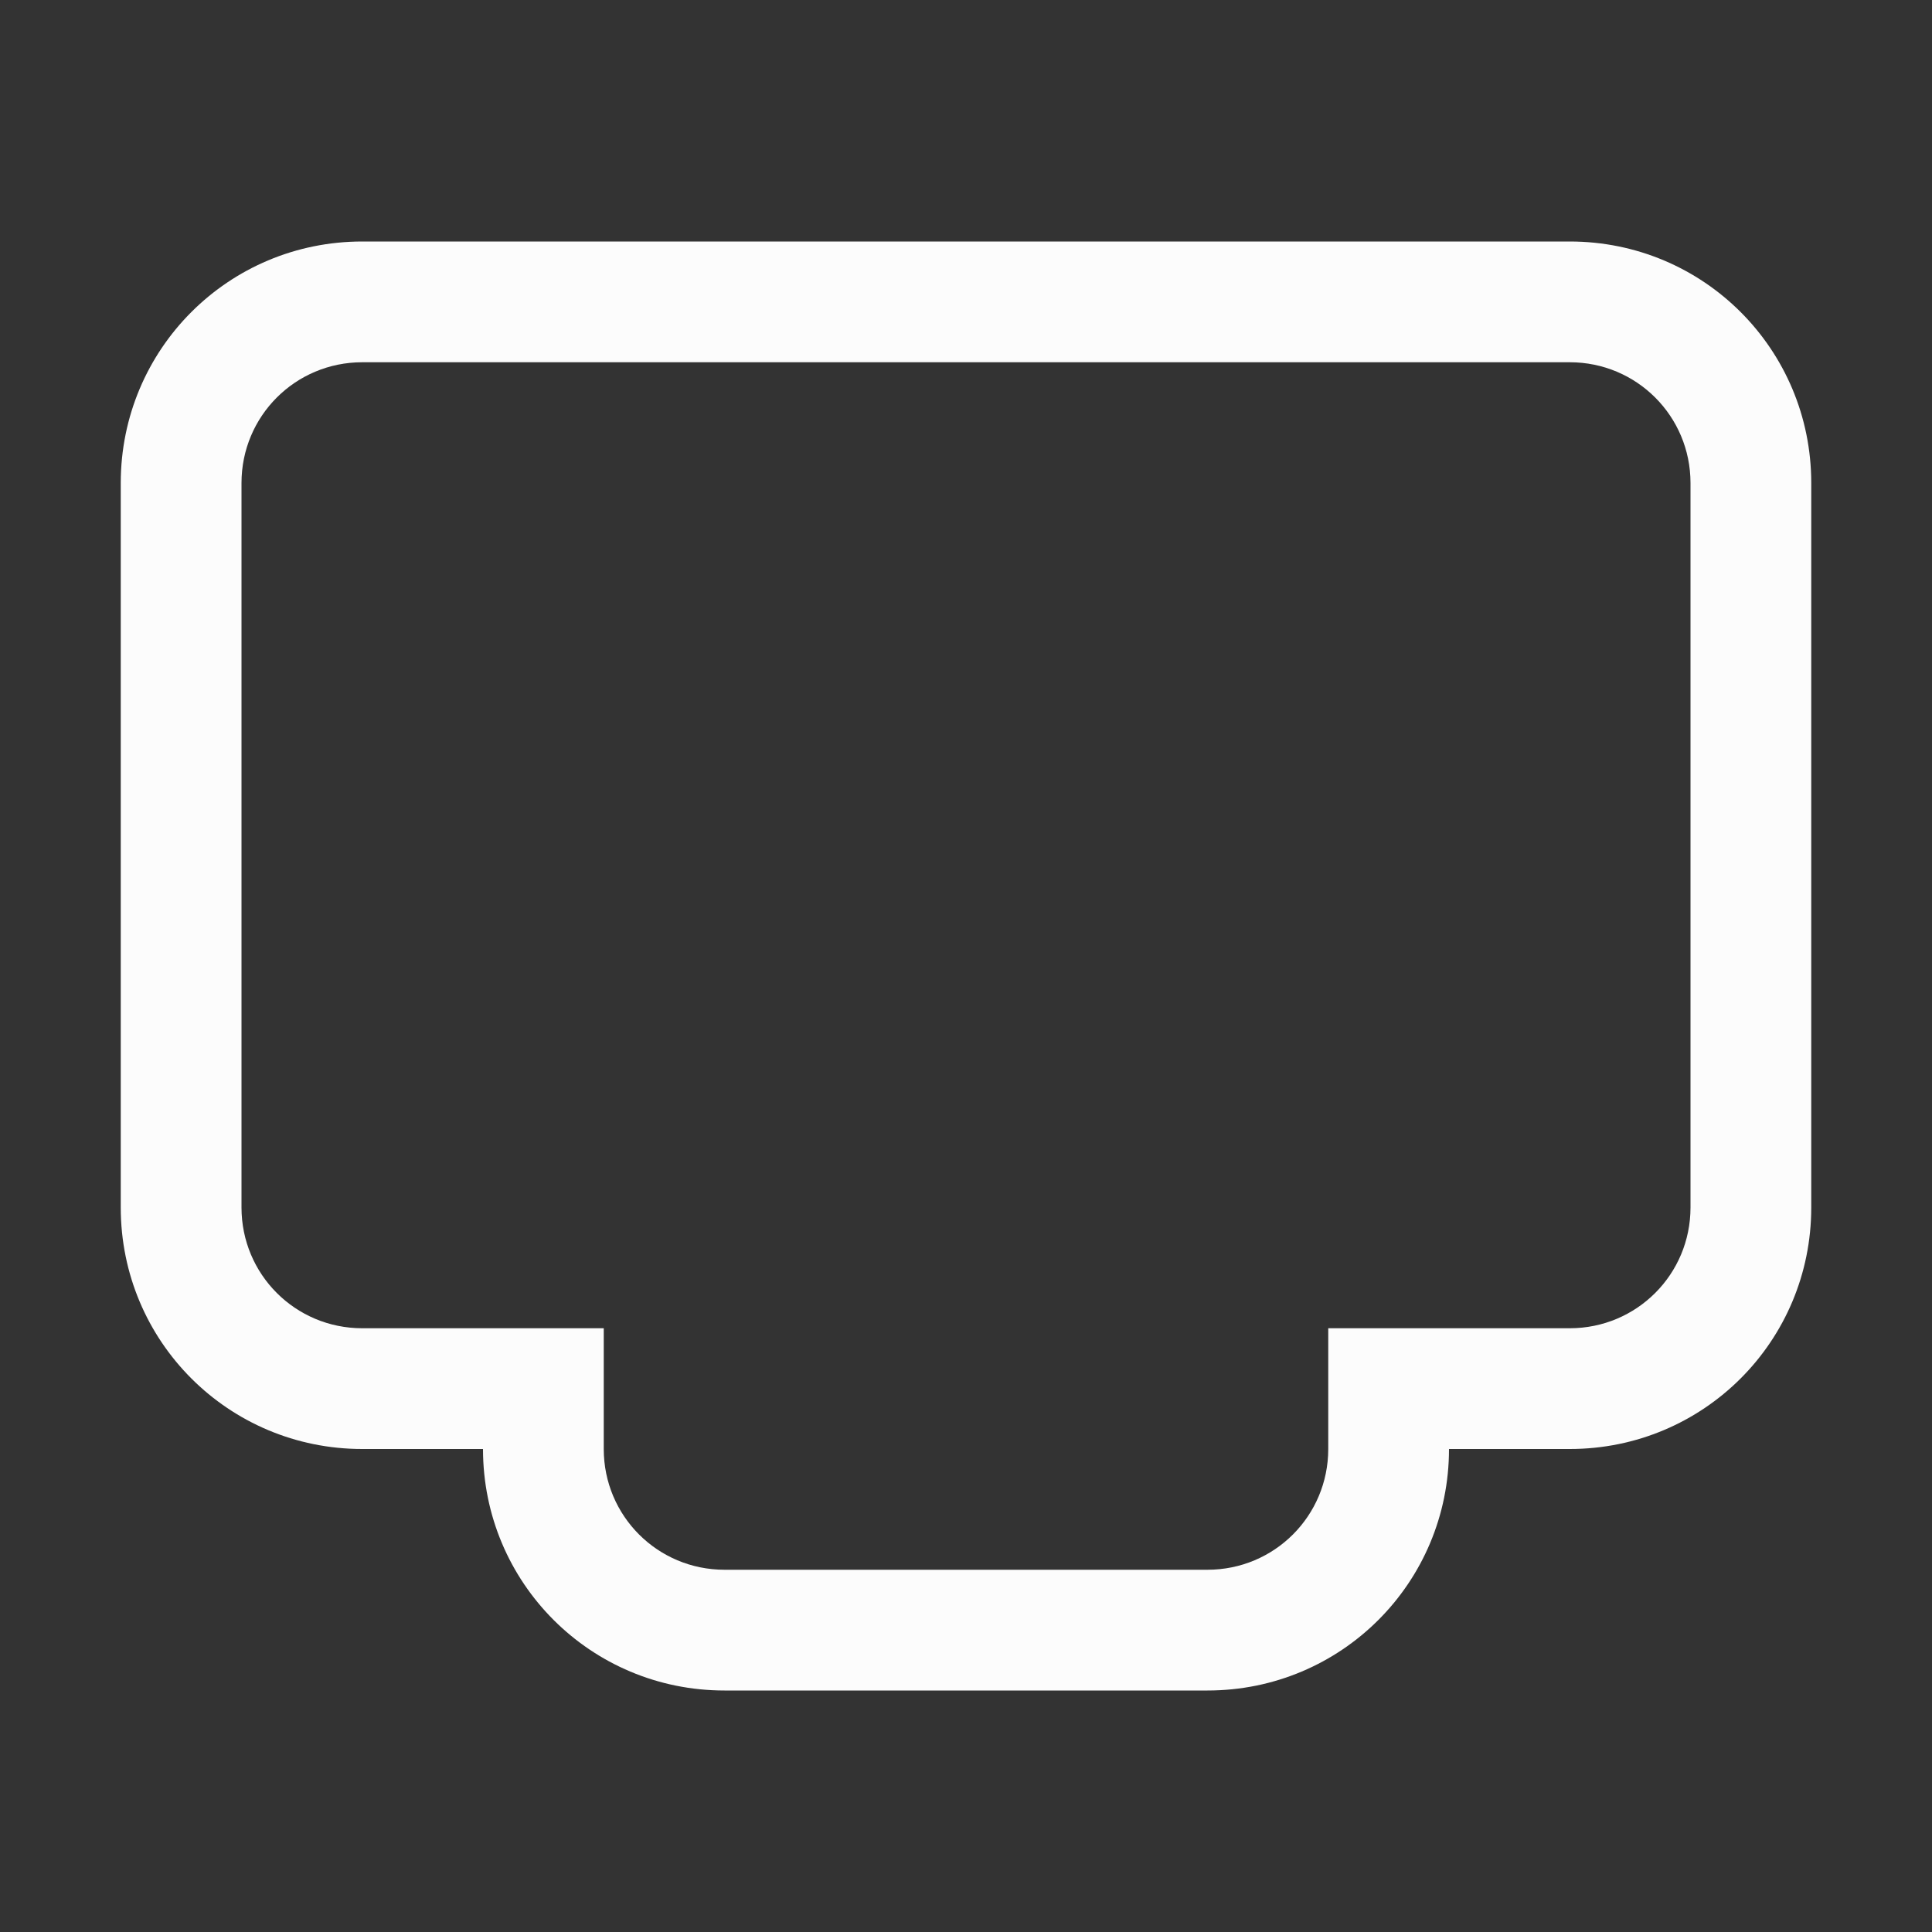 <svg xmlns="http://www.w3.org/2000/svg" width="16" height="16">
<rect width="100%" height="100%" fill="#333333" stroke="none"/>
<style id="current-color-scheme" type="text/css">
.ColorScheme-Text{color:#fcfcfc}
</style>
<path d="M3 2c-1.108 0-2 .892-2 2v6c0 1.108.892 2 2 2h1c0 1.108.892 2 2 2h4c1.108 0 2-.892 2-2h1c1.108 0 2-.892 2-2V4c0-1.108-.892-2-2-2zm0 1h10c.554 0 1 .446 1 1v6c0 .554-.446 1-1 1h-2v1c0 .554-.446 1-1 1H6c-.554 0-1-.446-1-1v-1H3c-.554 0-1-.446-1-1V4c0-.554.446-1 1-1" class="ColorScheme-Text" style="fill:currentColor"/>
</svg>
